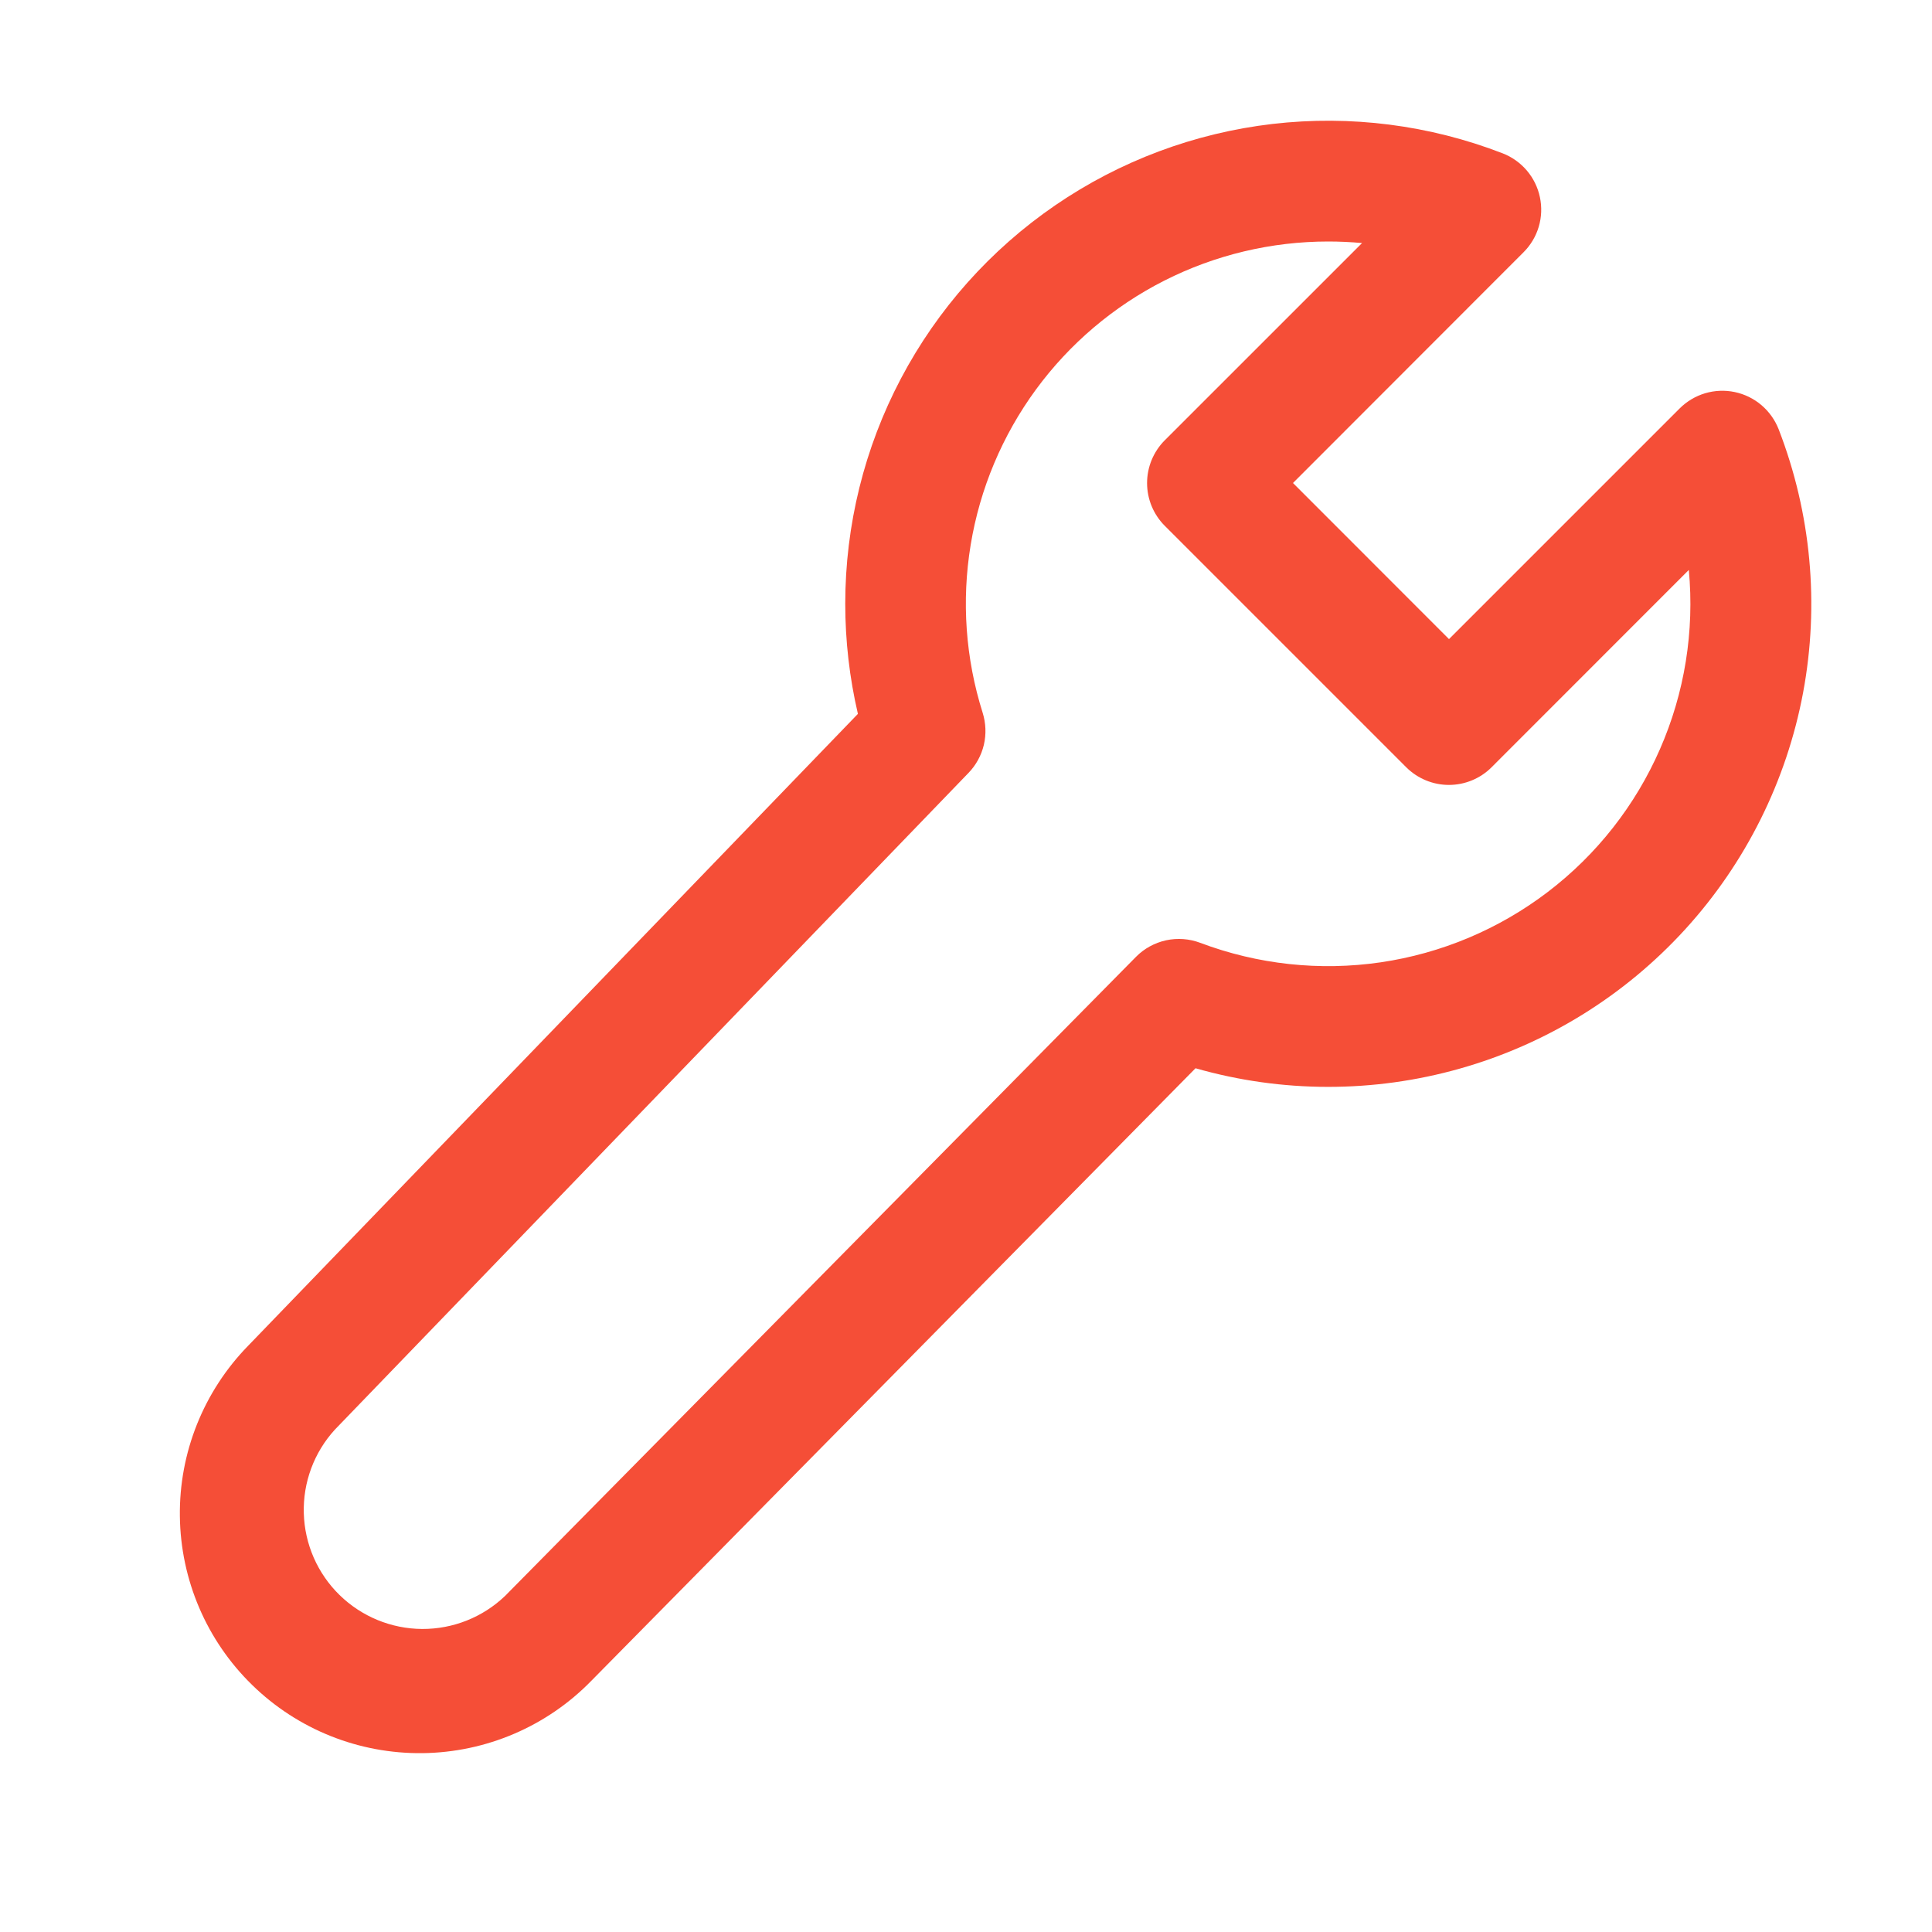 <svg width="40" height="40" viewBox="0 0 40 40" fill="none" xmlns="http://www.w3.org/2000/svg">
<path d="M17.5 12.5C17.5 10.875 17.895 9.274 18.653 7.837C19.411 6.399 20.508 5.168 21.848 4.25C23.189 3.331 24.733 2.754 26.347 2.566C27.961 2.379 29.597 2.588 31.112 3.175C31.306 3.25 31.477 3.373 31.612 3.531C31.746 3.689 31.839 3.878 31.882 4.082C31.925 4.285 31.917 4.496 31.858 4.695C31.799 4.894 31.691 5.075 31.544 5.222L26.77 10L30 13.232L34.775 8.457C34.922 8.31 35.103 8.202 35.302 8.142C35.502 8.083 35.712 8.074 35.916 8.117C36.12 8.16 36.309 8.252 36.468 8.387C36.627 8.522 36.749 8.694 36.825 8.887C37.497 10.623 37.673 12.511 37.331 14.341C36.988 16.171 36.142 17.868 34.888 19.243C33.633 20.618 32.02 21.616 30.229 22.123C28.438 22.631 26.542 22.629 24.752 22.117L12.242 34.8C11.787 35.267 11.244 35.639 10.645 35.896C10.045 36.153 9.401 36.289 8.749 36.297C7.433 36.313 6.163 35.806 5.221 34.886C4.278 33.967 3.74 32.71 3.724 31.393C3.707 30.077 4.215 28.808 5.135 27.865L17.762 14.78C17.588 14.033 17.5 13.268 17.5 12.5ZM27.5 5C26.321 5 25.159 5.277 24.108 5.809C23.056 6.342 22.145 7.115 21.448 8.065C20.752 9.015 20.288 10.117 20.097 11.279C19.905 12.442 19.99 13.634 20.345 14.757C20.412 14.972 20.421 15.201 20.37 15.42C20.318 15.639 20.208 15.841 20.052 16.002L6.932 29.6C6.501 30.072 6.271 30.693 6.29 31.332C6.308 31.971 6.574 32.578 7.031 33.024C7.489 33.471 8.101 33.722 8.74 33.726C9.38 33.729 9.995 33.484 10.457 33.042L23.52 19.81C23.689 19.638 23.906 19.52 24.142 19.468C24.378 19.417 24.623 19.435 24.849 19.52C26.04 19.969 27.326 20.108 28.585 19.924C29.845 19.739 31.036 19.237 32.048 18.465C33.06 17.693 33.858 16.676 34.368 15.51C34.879 14.344 35.084 13.067 34.965 11.8L30.882 15.885C30.648 16.119 30.33 16.251 29.998 16.251C29.667 16.251 29.349 16.119 29.114 15.885L24.114 10.885C23.88 10.65 23.749 10.333 23.749 10.001C23.749 9.67 23.88 9.352 24.114 9.117L28.2 5.032C27.967 5.011 27.733 5 27.5 5Z" fill="#F54E37"/>
</svg>
